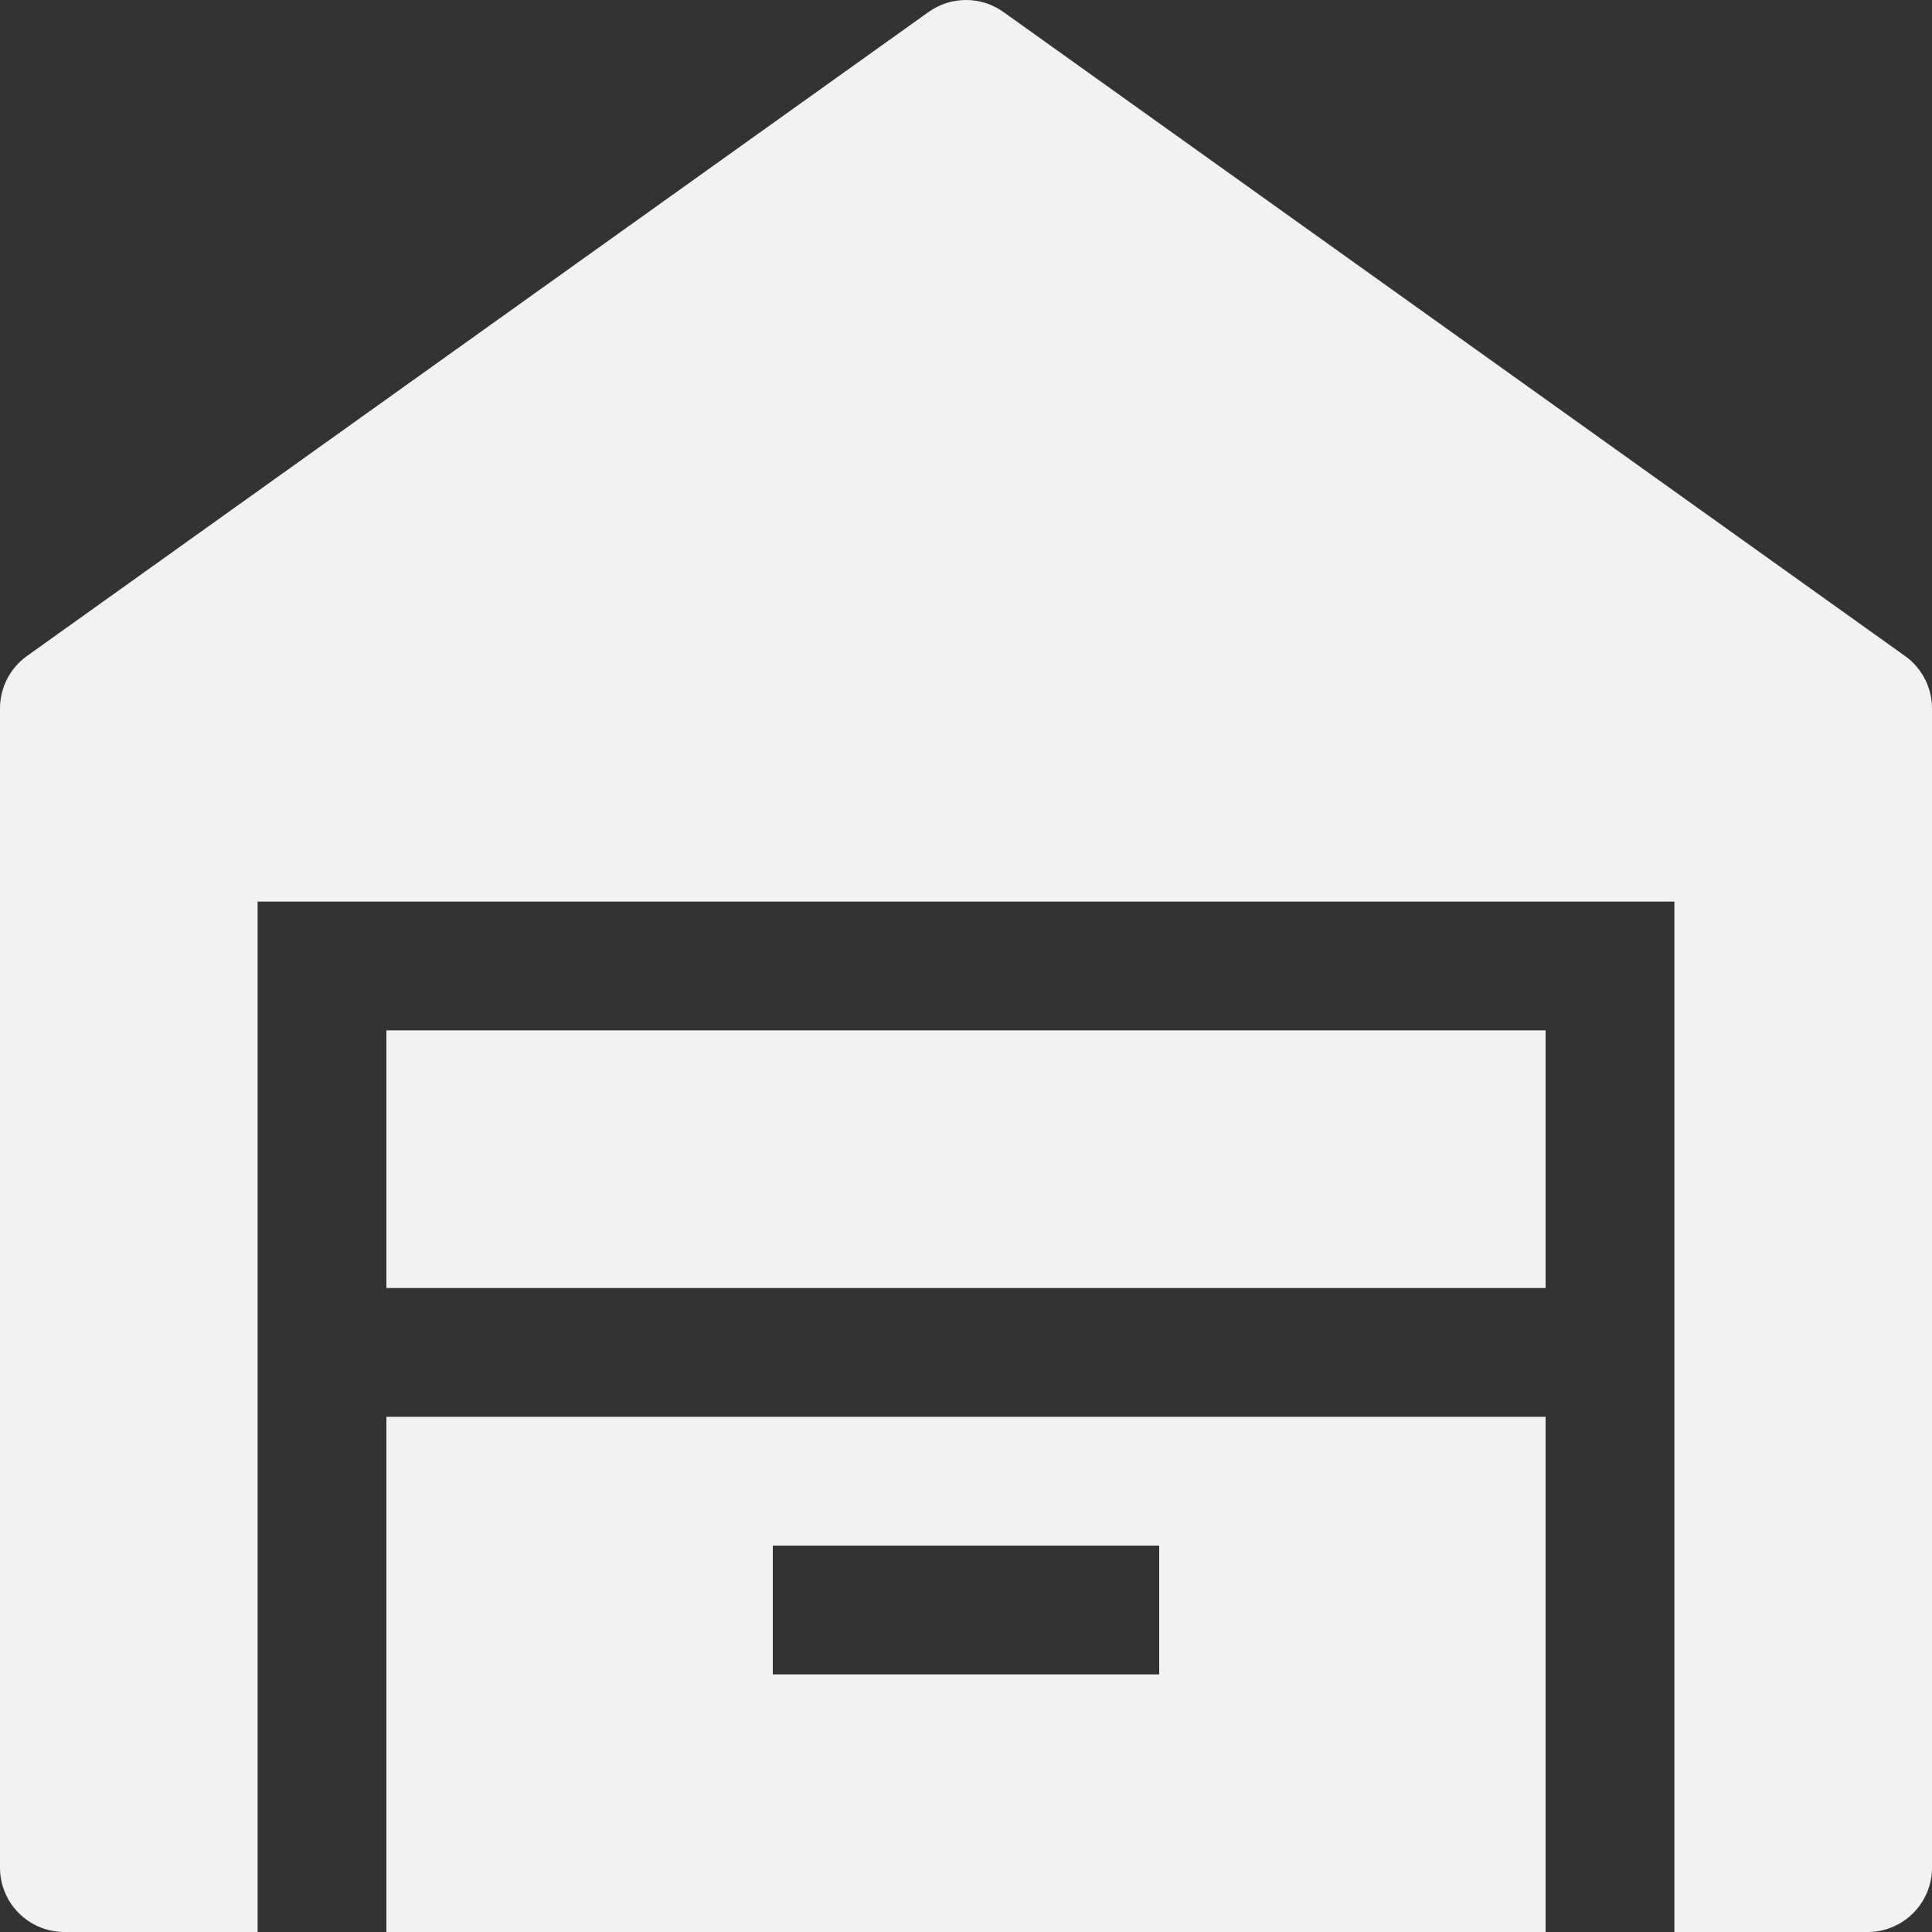 <svg width="73" height="73" viewBox="0 0 73 73" fill="none" xmlns="http://www.w3.org/2000/svg">
<rect x="0" y="0" width="73" height="73" fill="#333333" stroke="none"/>
<path d="M35.086 0.453C35.932 -0.151 37.068 -0.151 37.914 0.453L71.981 24.787C72.621 25.243 73 25.981 73 26.767V70.567C73 71.911 71.911 73 70.567 73H63.267V34.067H9.733V73H2.433C1.089 73 0 71.911 0 70.567V26.767C0 25.981 0.38 25.243 1.019 24.787L35.086 0.453Z" fill="#F2F2F2"/>
<path fill-rule="evenodd" clip-rule="evenodd" d="M14.6 73H58.4V53.533H14.6V73ZM43.8 63.267H29.2V58.4H43.8V63.267Z" fill="#F2F2F2"/>
<path d="M58.4 48.667V38.933H14.6V48.667H58.4Z" fill="#F2F2F2"/>
</svg>
